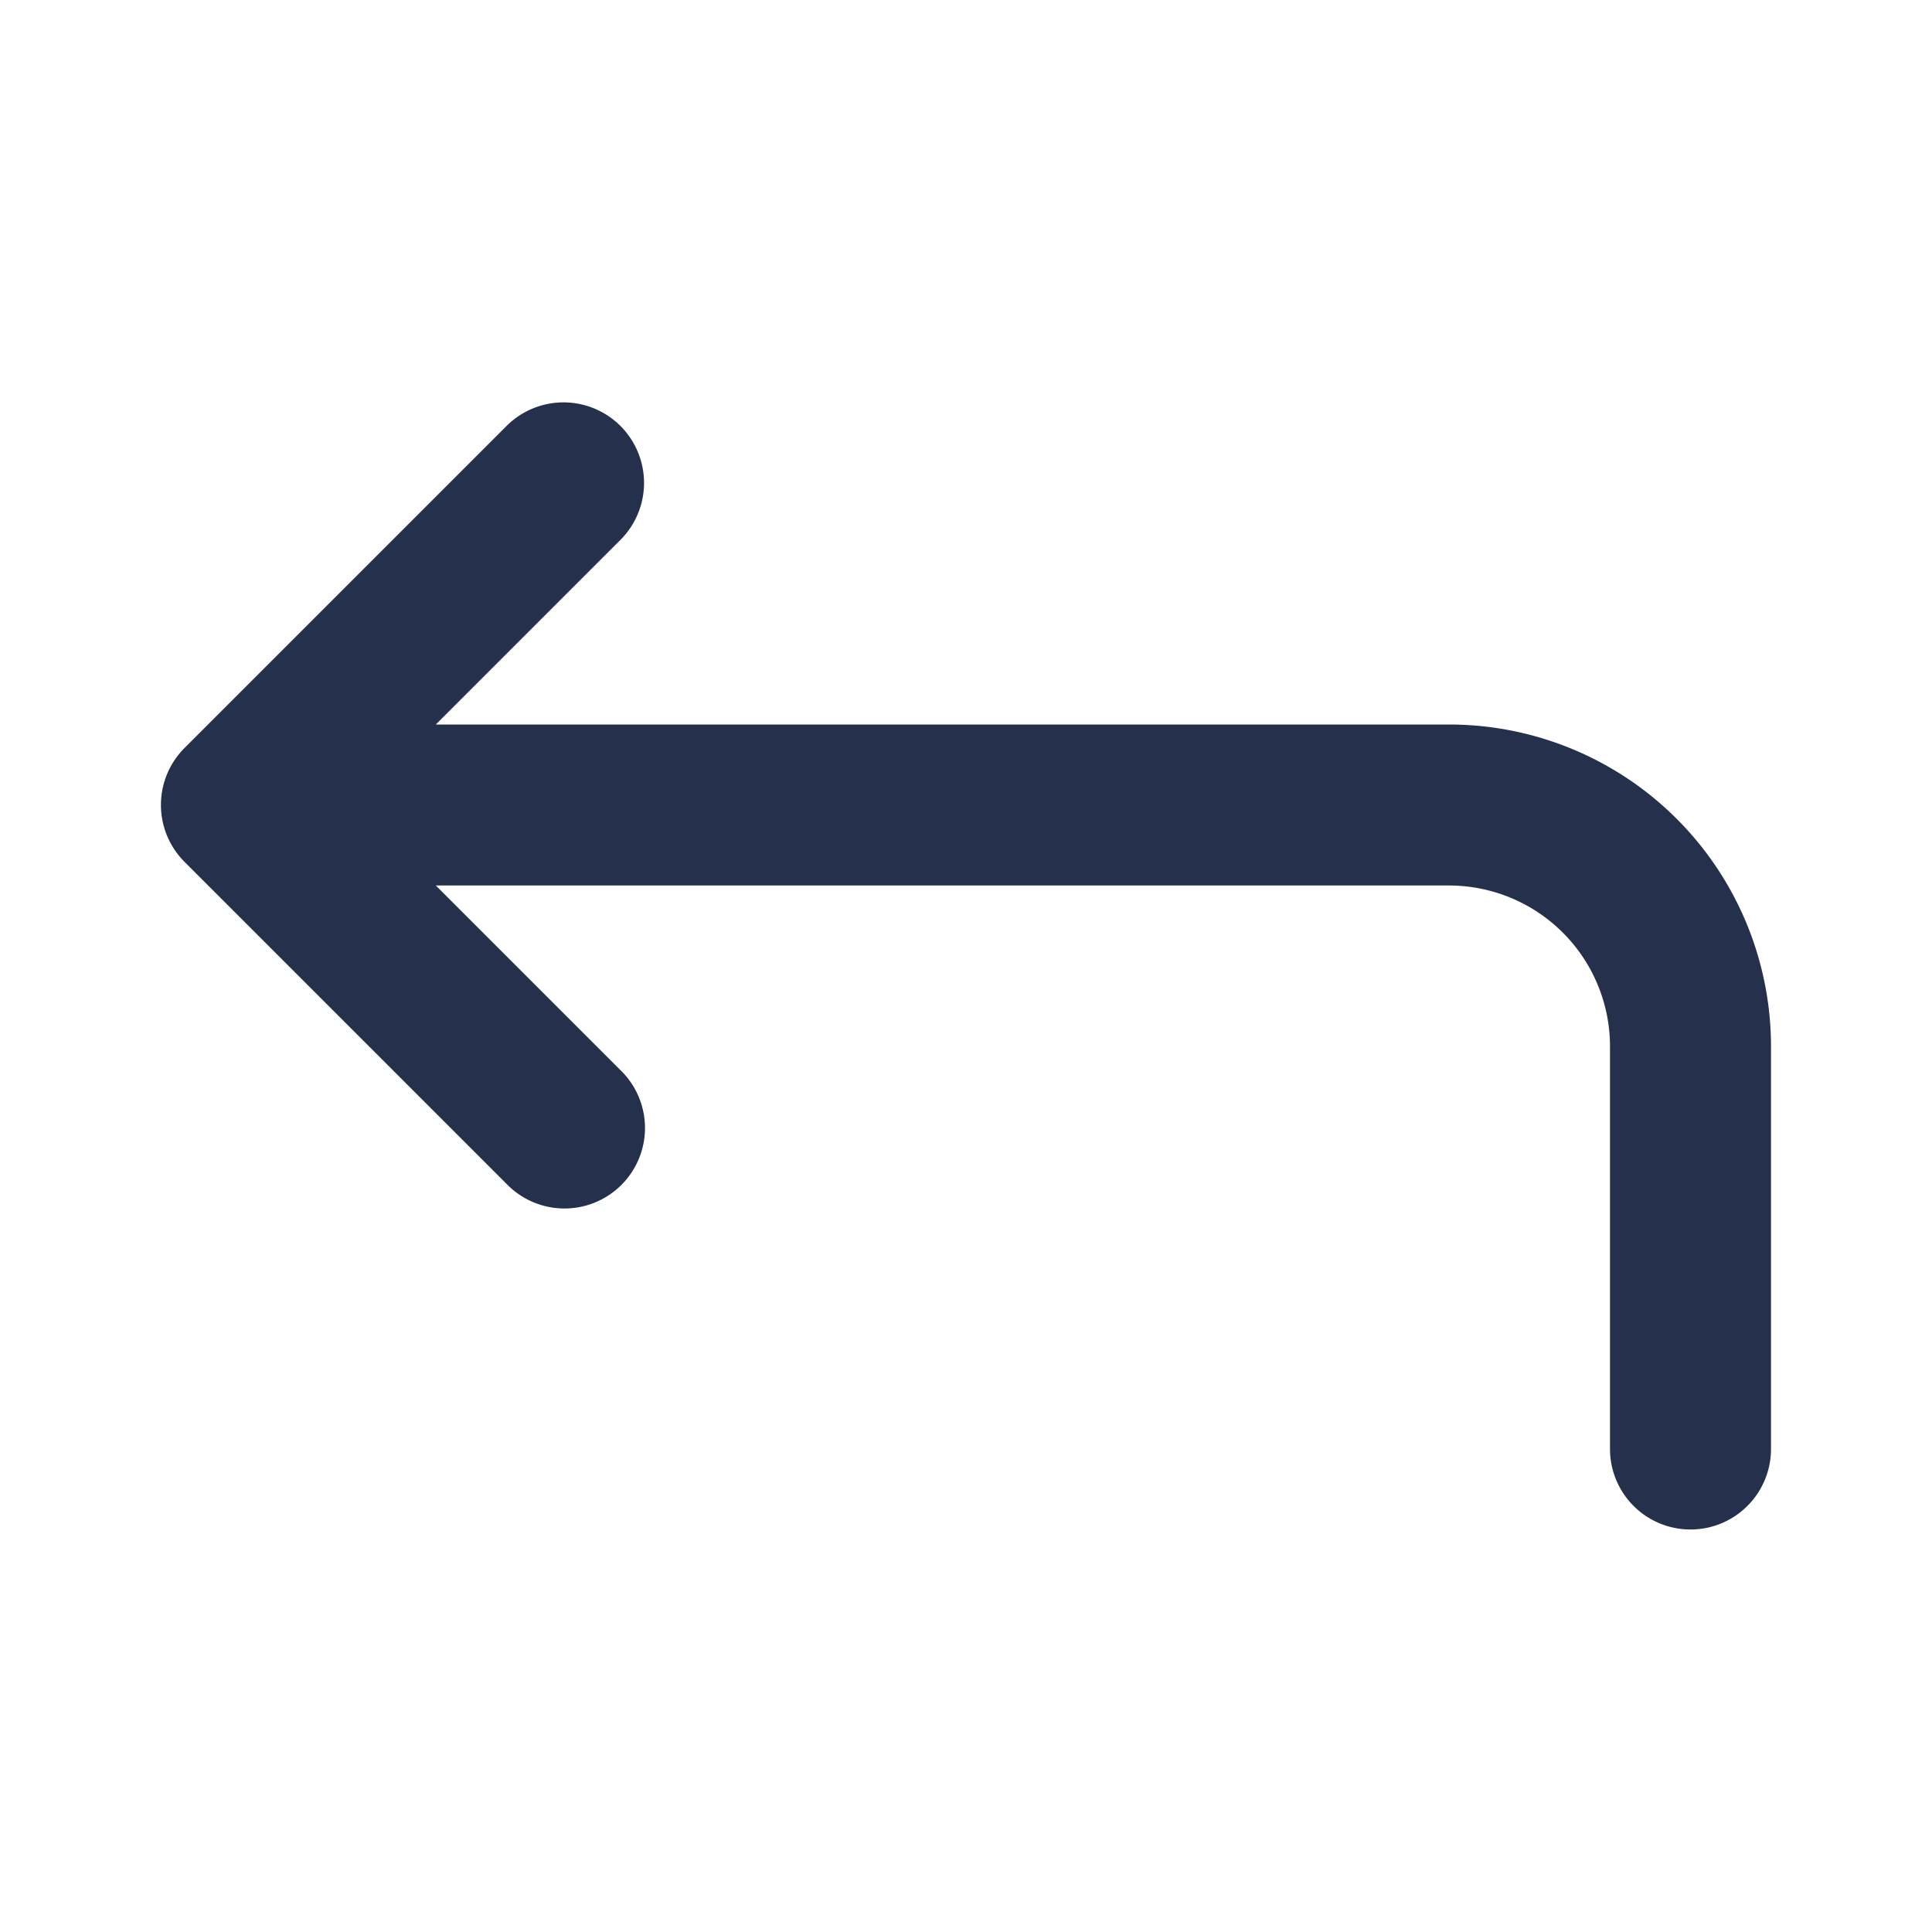 <svg id="Layer" xmlns="http://www.w3.org/2000/svg" viewBox="0 0 24 24"><defs><style>.cls-1{fill:#25314c;}</style></defs><path id="arrow-turn-up-left" class="cls-1" d="M22,13v5a1,1,0,0,1-2,0V13a2,2,0,0,0-2-2H5.414l2.293,2.293a1,1,0,1,1-1.414,1.414l-4-4a1,1,0,0,1,0-1.416l4-4A1,1,0,0,1,7.707,6.707L5.414,9H18A4,4,0,0,1,22,13Z"/></svg>